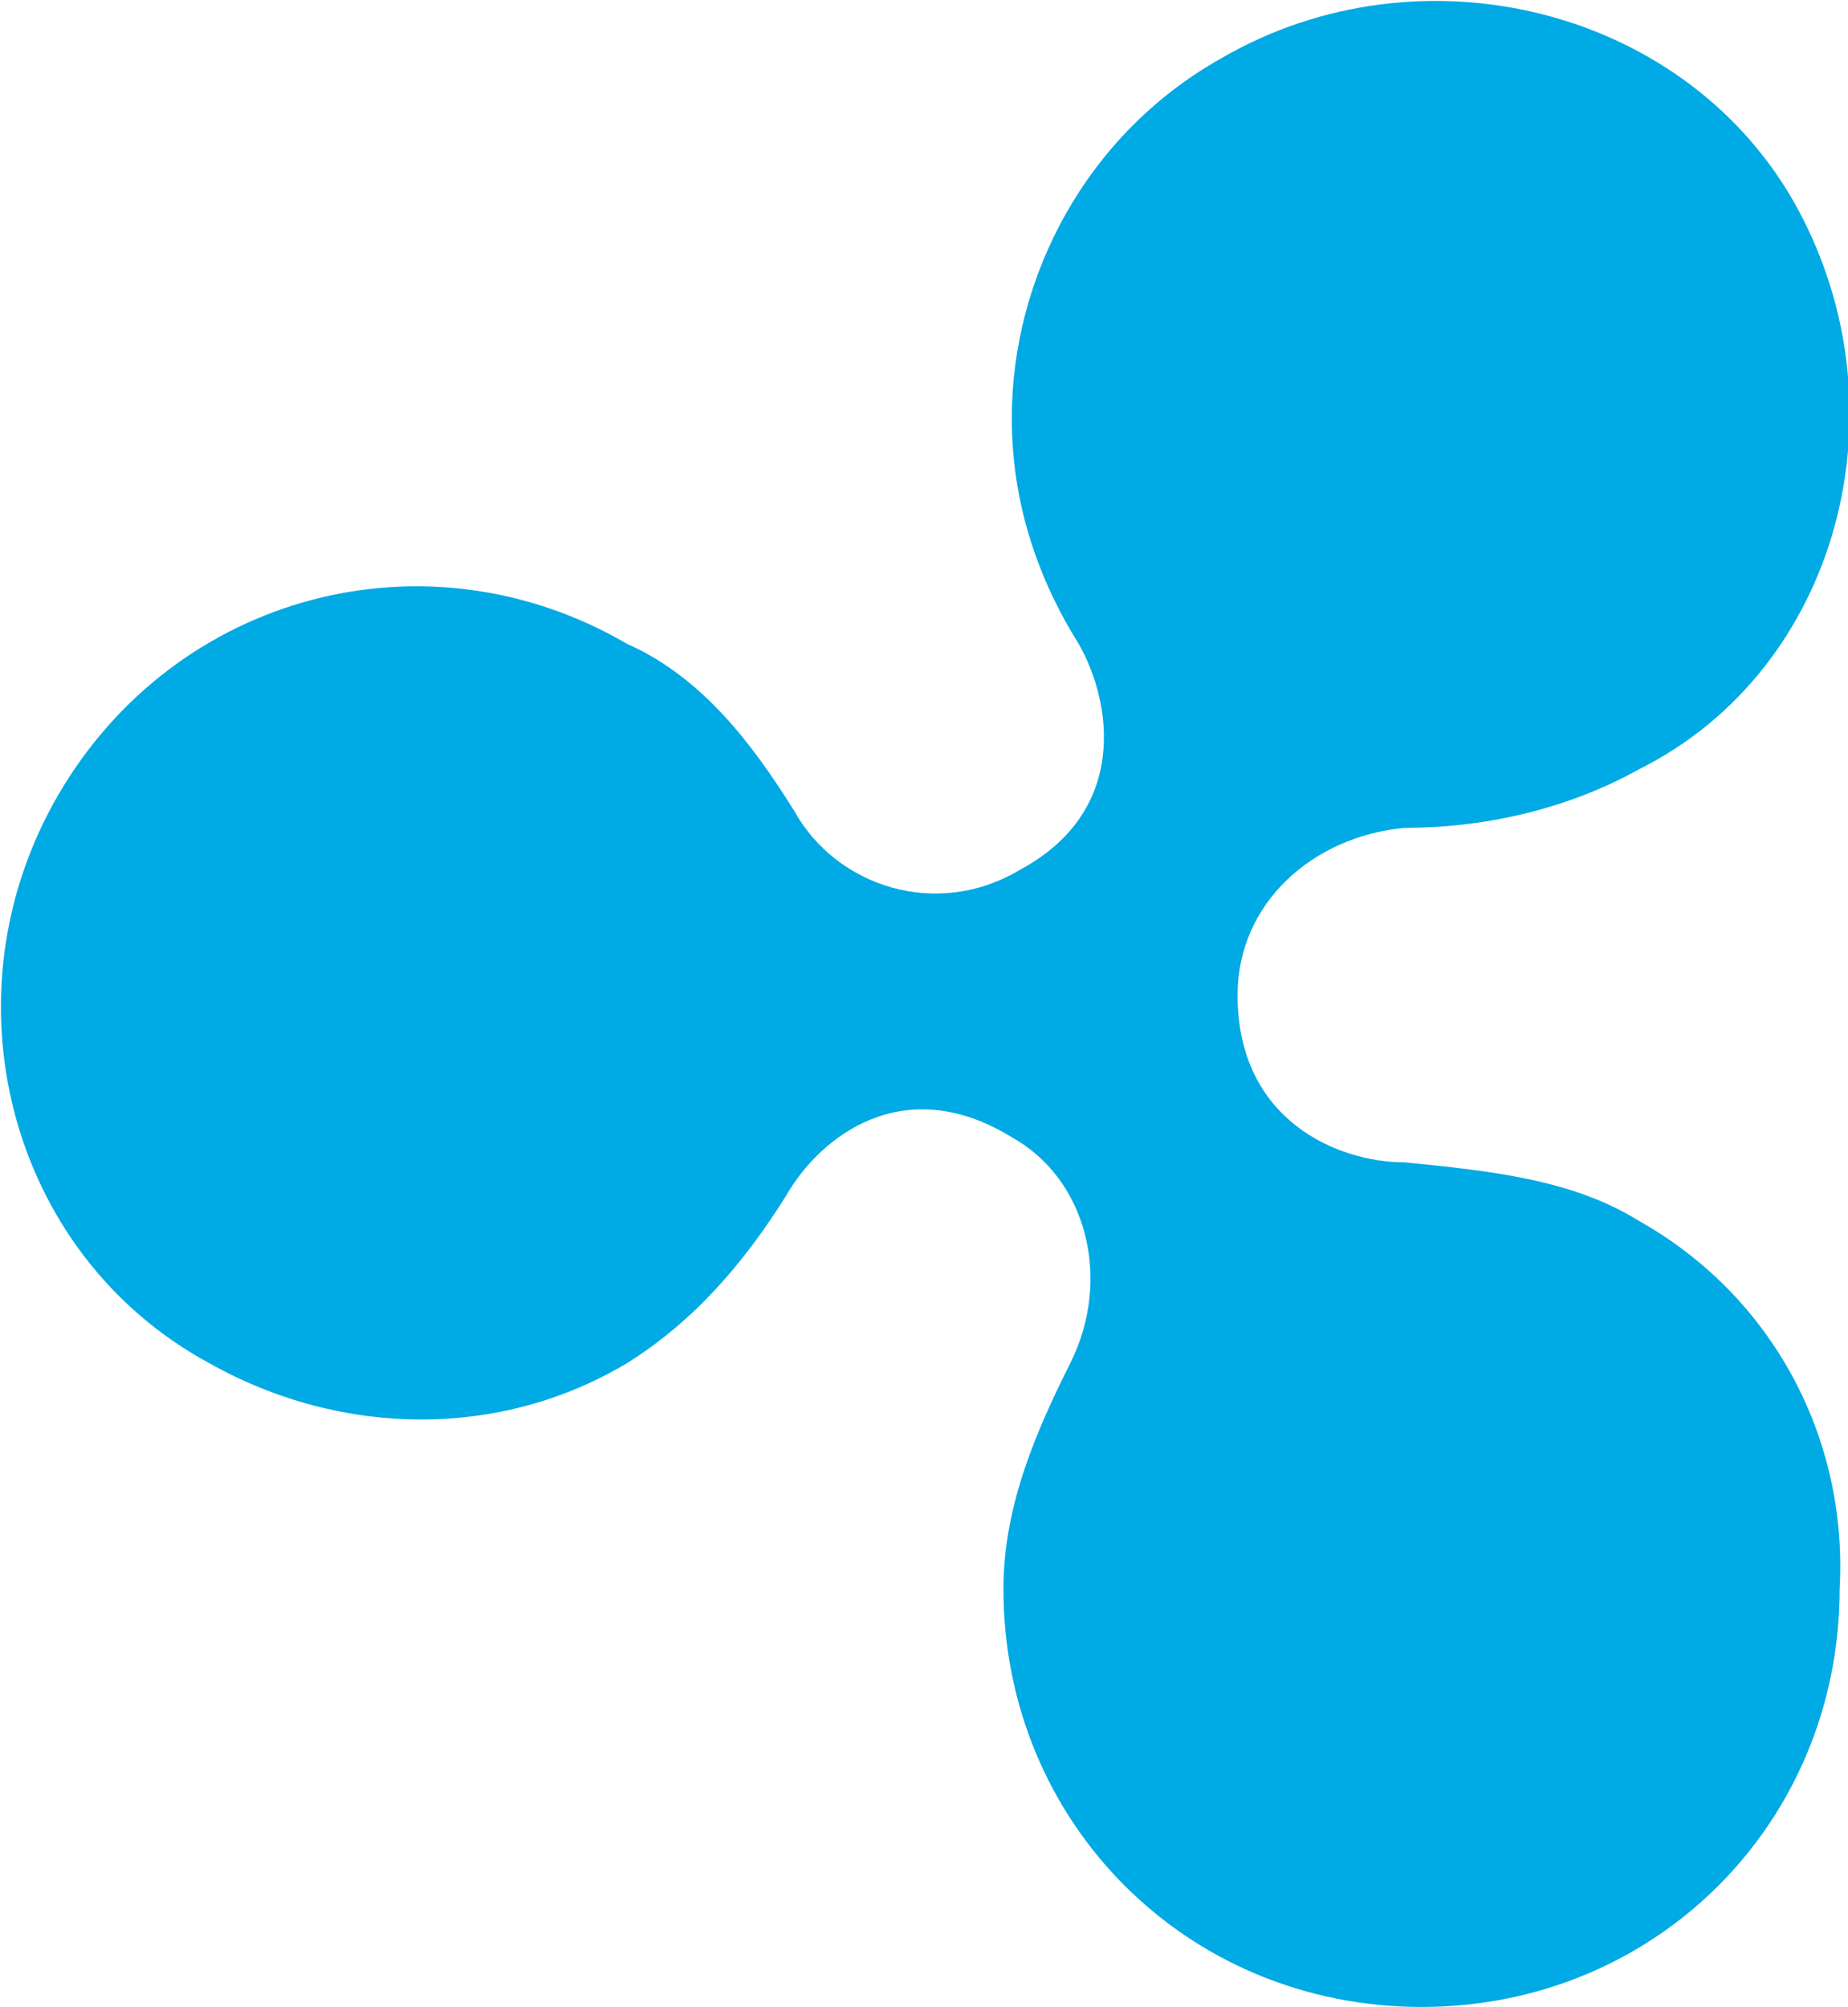 <svg xmlns="http://www.w3.org/2000/svg" viewBox="0 0 22.1 24"><path d="M19.6 14.6c-.8-.5-1.8-.6-2.8-.7-.8 0-2-.5-2-2 0-1.1.9-1.9 2-2 .9 0 1.9-.2 2.8-.7C22 8 22.8 4.9 21.5 2.5S17-.7 14.6.7c-1.6.9-2.5 2.6-2.5 4.3 0 1 .3 1.9.8 2.7.4.7.6 2-.7 2.7-1 .6-2.2.2-2.7-.7-.5-.8-1.1-1.6-2-2C5.1 6.3 2.1 7.1.7 9.5S.1 15 2.5 16.3c1.6.9 3.5.9 5 0 .8-.5 1.4-1.2 1.9-2 .4-.7 1.4-1.5 2.7-.7.9.5 1.2 1.7.7 2.7-.4.8-.8 1.7-.8 2.7 0 2.8 2.2 5 5 5s5-2.2 5-5c.1-1.8-.8-3.5-2.4-4.4z" fill="#00aae4"/></svg>